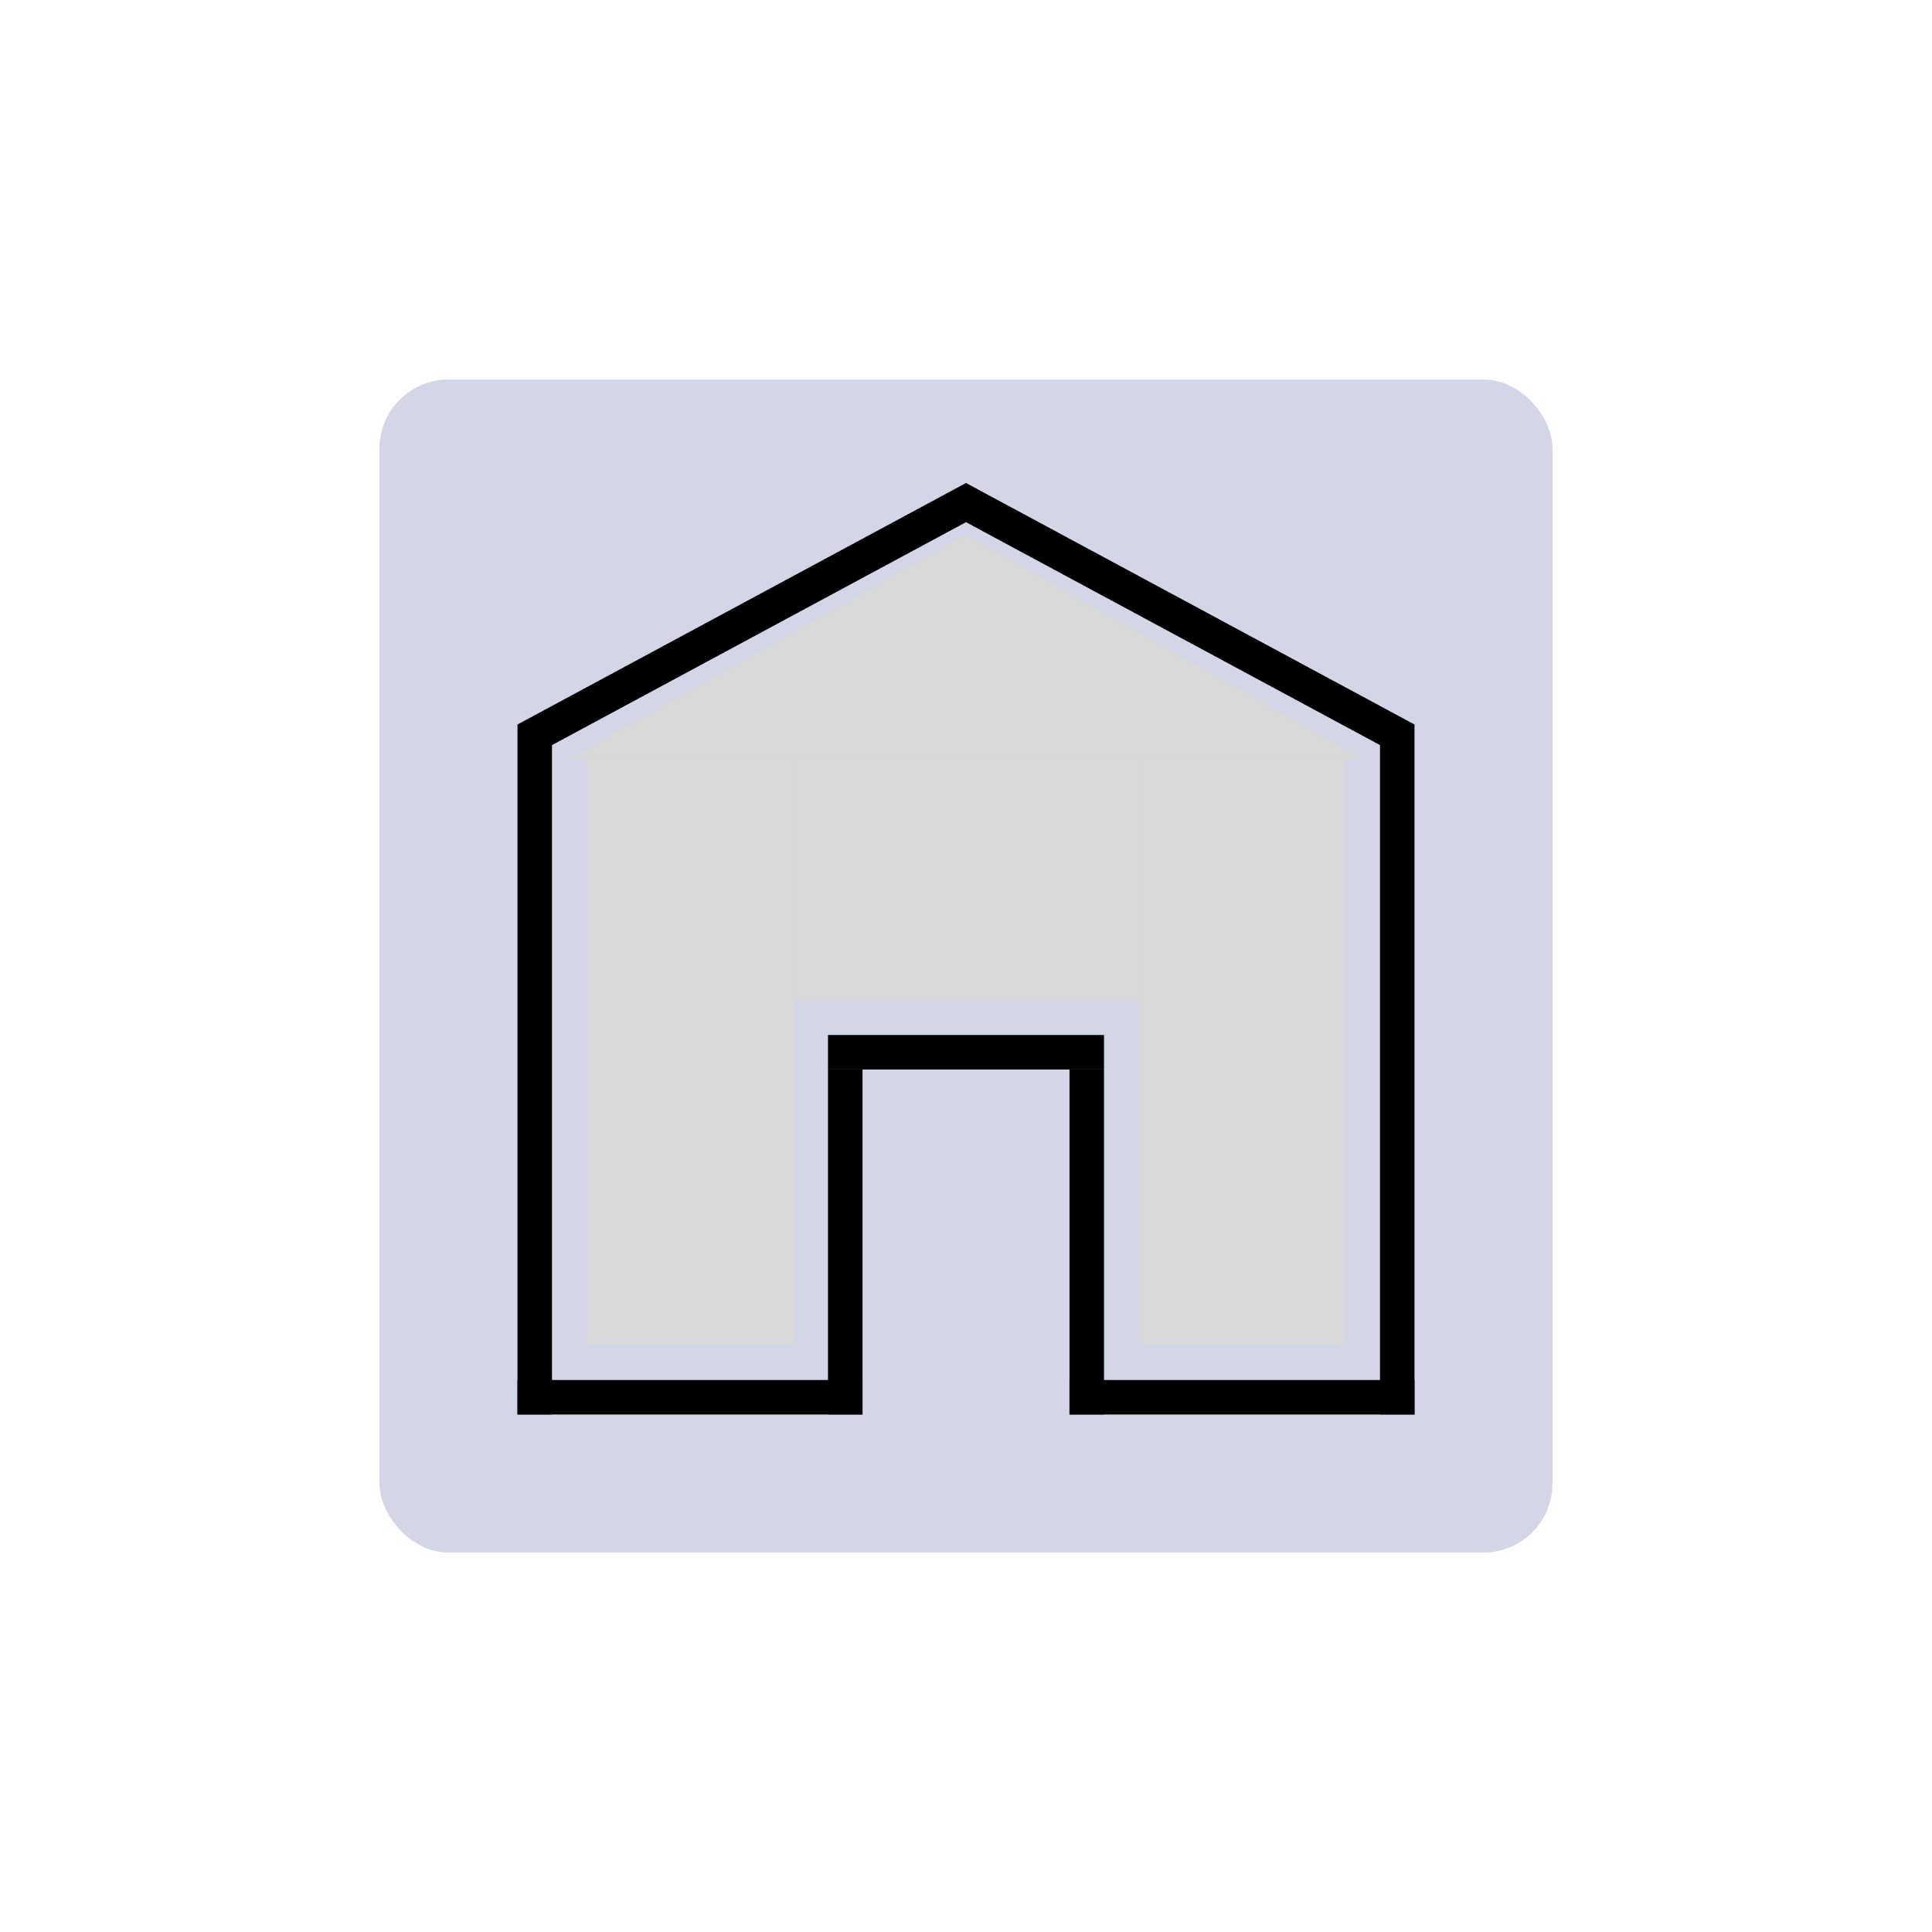 <svg width="56" height="56" viewBox="0 0 56 56" fill="none" xmlns="http://www.w3.org/2000/svg">
<g filter="url(#filter0_d_1_159)">
<rect x="11" y="11" width="34" height="34" rx="2" fill="#D2D6E6"/>
</g>
<line x1="15" y1="40.5" x2="25" y2="40.5" stroke="black"/>
<line x1="31" y1="40.5" x2="41" y2="40.5" stroke="black"/>
<line x1="31.5" y1="41" x2="31.5" y2="31" stroke="black"/>
<line x1="24.5" y1="41" x2="24.5" y2="31" stroke="black"/>
<line x1="24" y1="30.5" x2="32" y2="30.5" stroke="black"/>
<line x1="15.5" y1="41" x2="15.5" y2="21" stroke="black"/>
<line x1="40.5" y1="41" x2="40.5" y2="21" stroke="black"/>
<line x1="28.237" y1="14.44" x2="15.237" y2="21.44" stroke="black"/>
<line x1="40.763" y1="21.44" x2="27.763" y2="14.44" stroke="black"/>
<rect x="17" y="22" width="6" height="17" fill="#D9D9D9"/>
<rect x="33" y="22" width="6" height="17" fill="#D9D9D9"/>
<rect x="23" y="22" width="10" height="7" fill="#D9D9D9"/>
<path d="M28 15.5L39.5 22H16.5L28 15.5Z" fill="#D9D9D9"/>
<defs>
<filter id="filter0_d_1_159" x="0" y="0" width="56" height="56" filterUnits="userSpaceOnUse" color-interpolation-filters="sRGB">
<feFlood flood-opacity="0" result="BackgroundImageFix"/>
<feColorMatrix in="SourceAlpha" type="matrix" values="0 0 0 0 0 0 0 0 0 0 0 0 0 0 0 0 0 0 127 0" result="hardAlpha"/>
<feMorphology radius="1" operator="dilate" in="SourceAlpha" result="effect1_dropShadow_1_159"/>
<feOffset/>
<feGaussianBlur stdDeviation="5"/>
<feComposite in2="hardAlpha" operator="out"/>
<feColorMatrix type="matrix" values="0 0 0 0 0 0 0 0 0 0 0 0 0 0 0 0 0 0 0.25 0"/>
<feBlend mode="normal" in2="BackgroundImageFix" result="effect1_dropShadow_1_159"/>
<feBlend mode="normal" in="SourceGraphic" in2="effect1_dropShadow_1_159" result="shape"/>
</filter>
</defs>
</svg>
